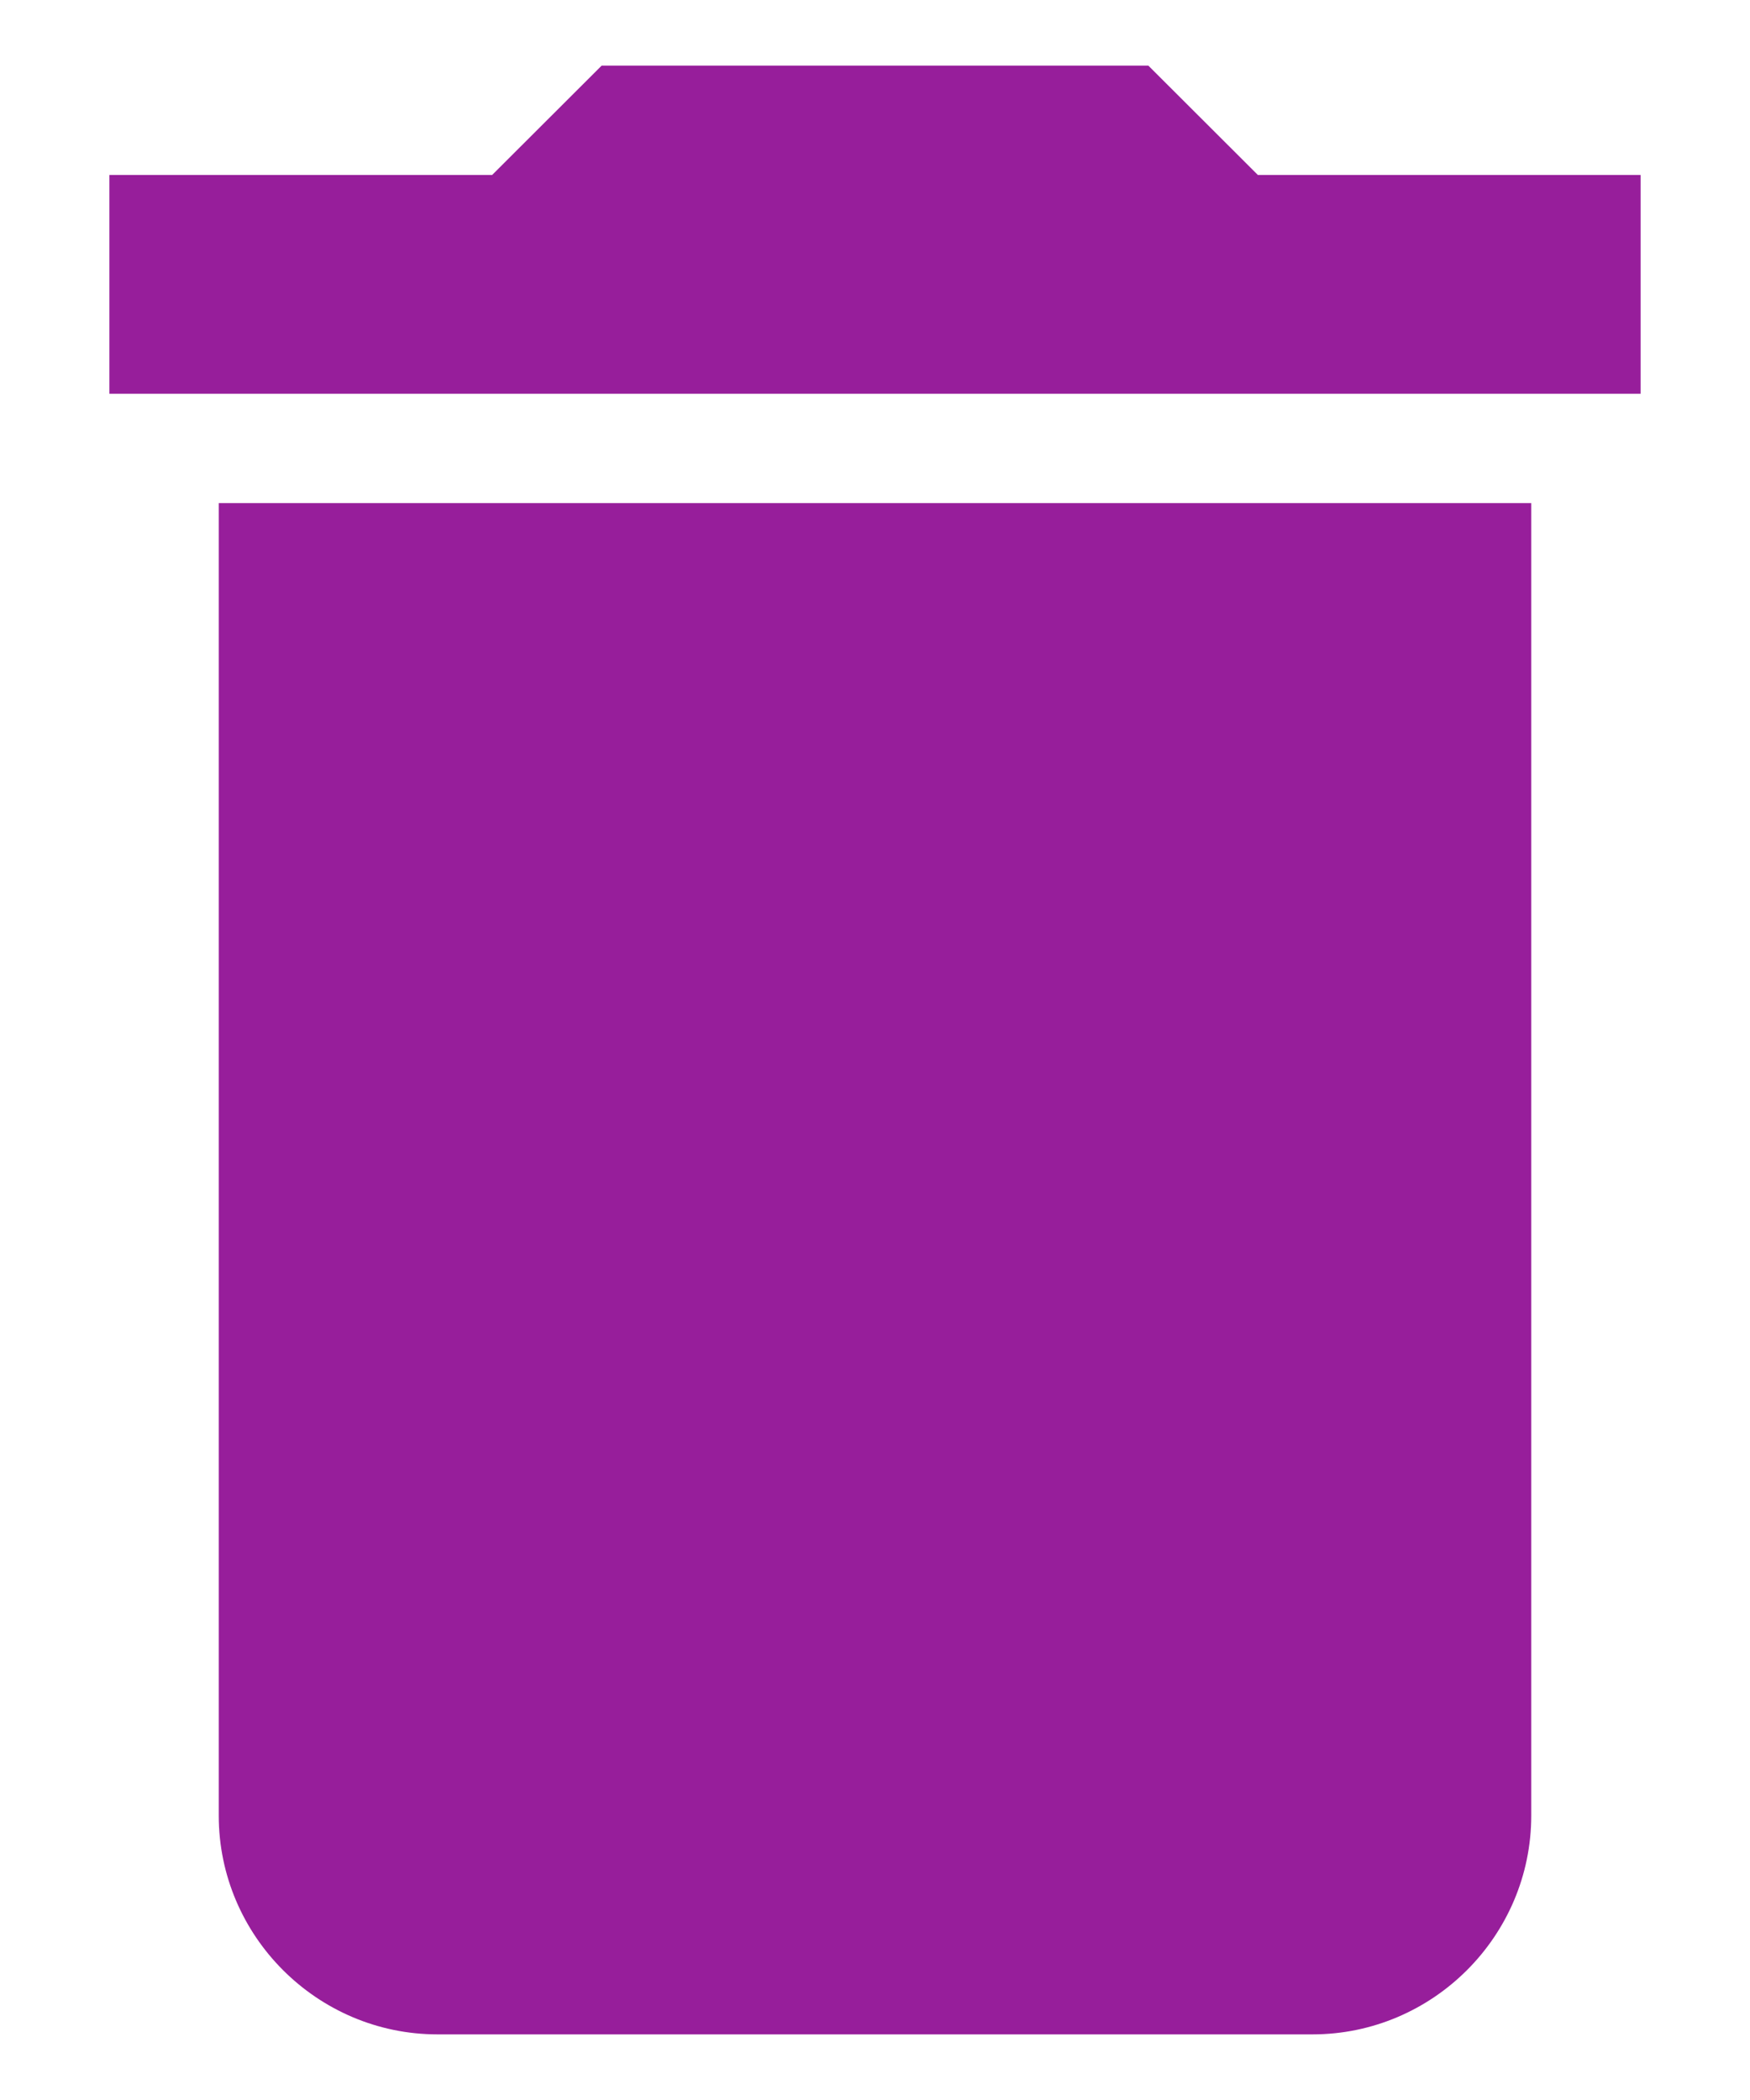 <svg width="10" height="12" viewBox="0 0 10 12" fill="none" xmlns="http://www.w3.org/2000/svg">
<path d="M1.25 10.375C1.25 11.062 1.812 11.625 2.5 11.625H7.5C8.188 11.625 8.75 11.062 8.75 10.375V2.875H1.25V10.375ZM9.375 1H7.188L6.562 0.375H3.438L2.812 1H0.625V2.25H9.375V1Z" fill="#971E9B"/>
</svg>
